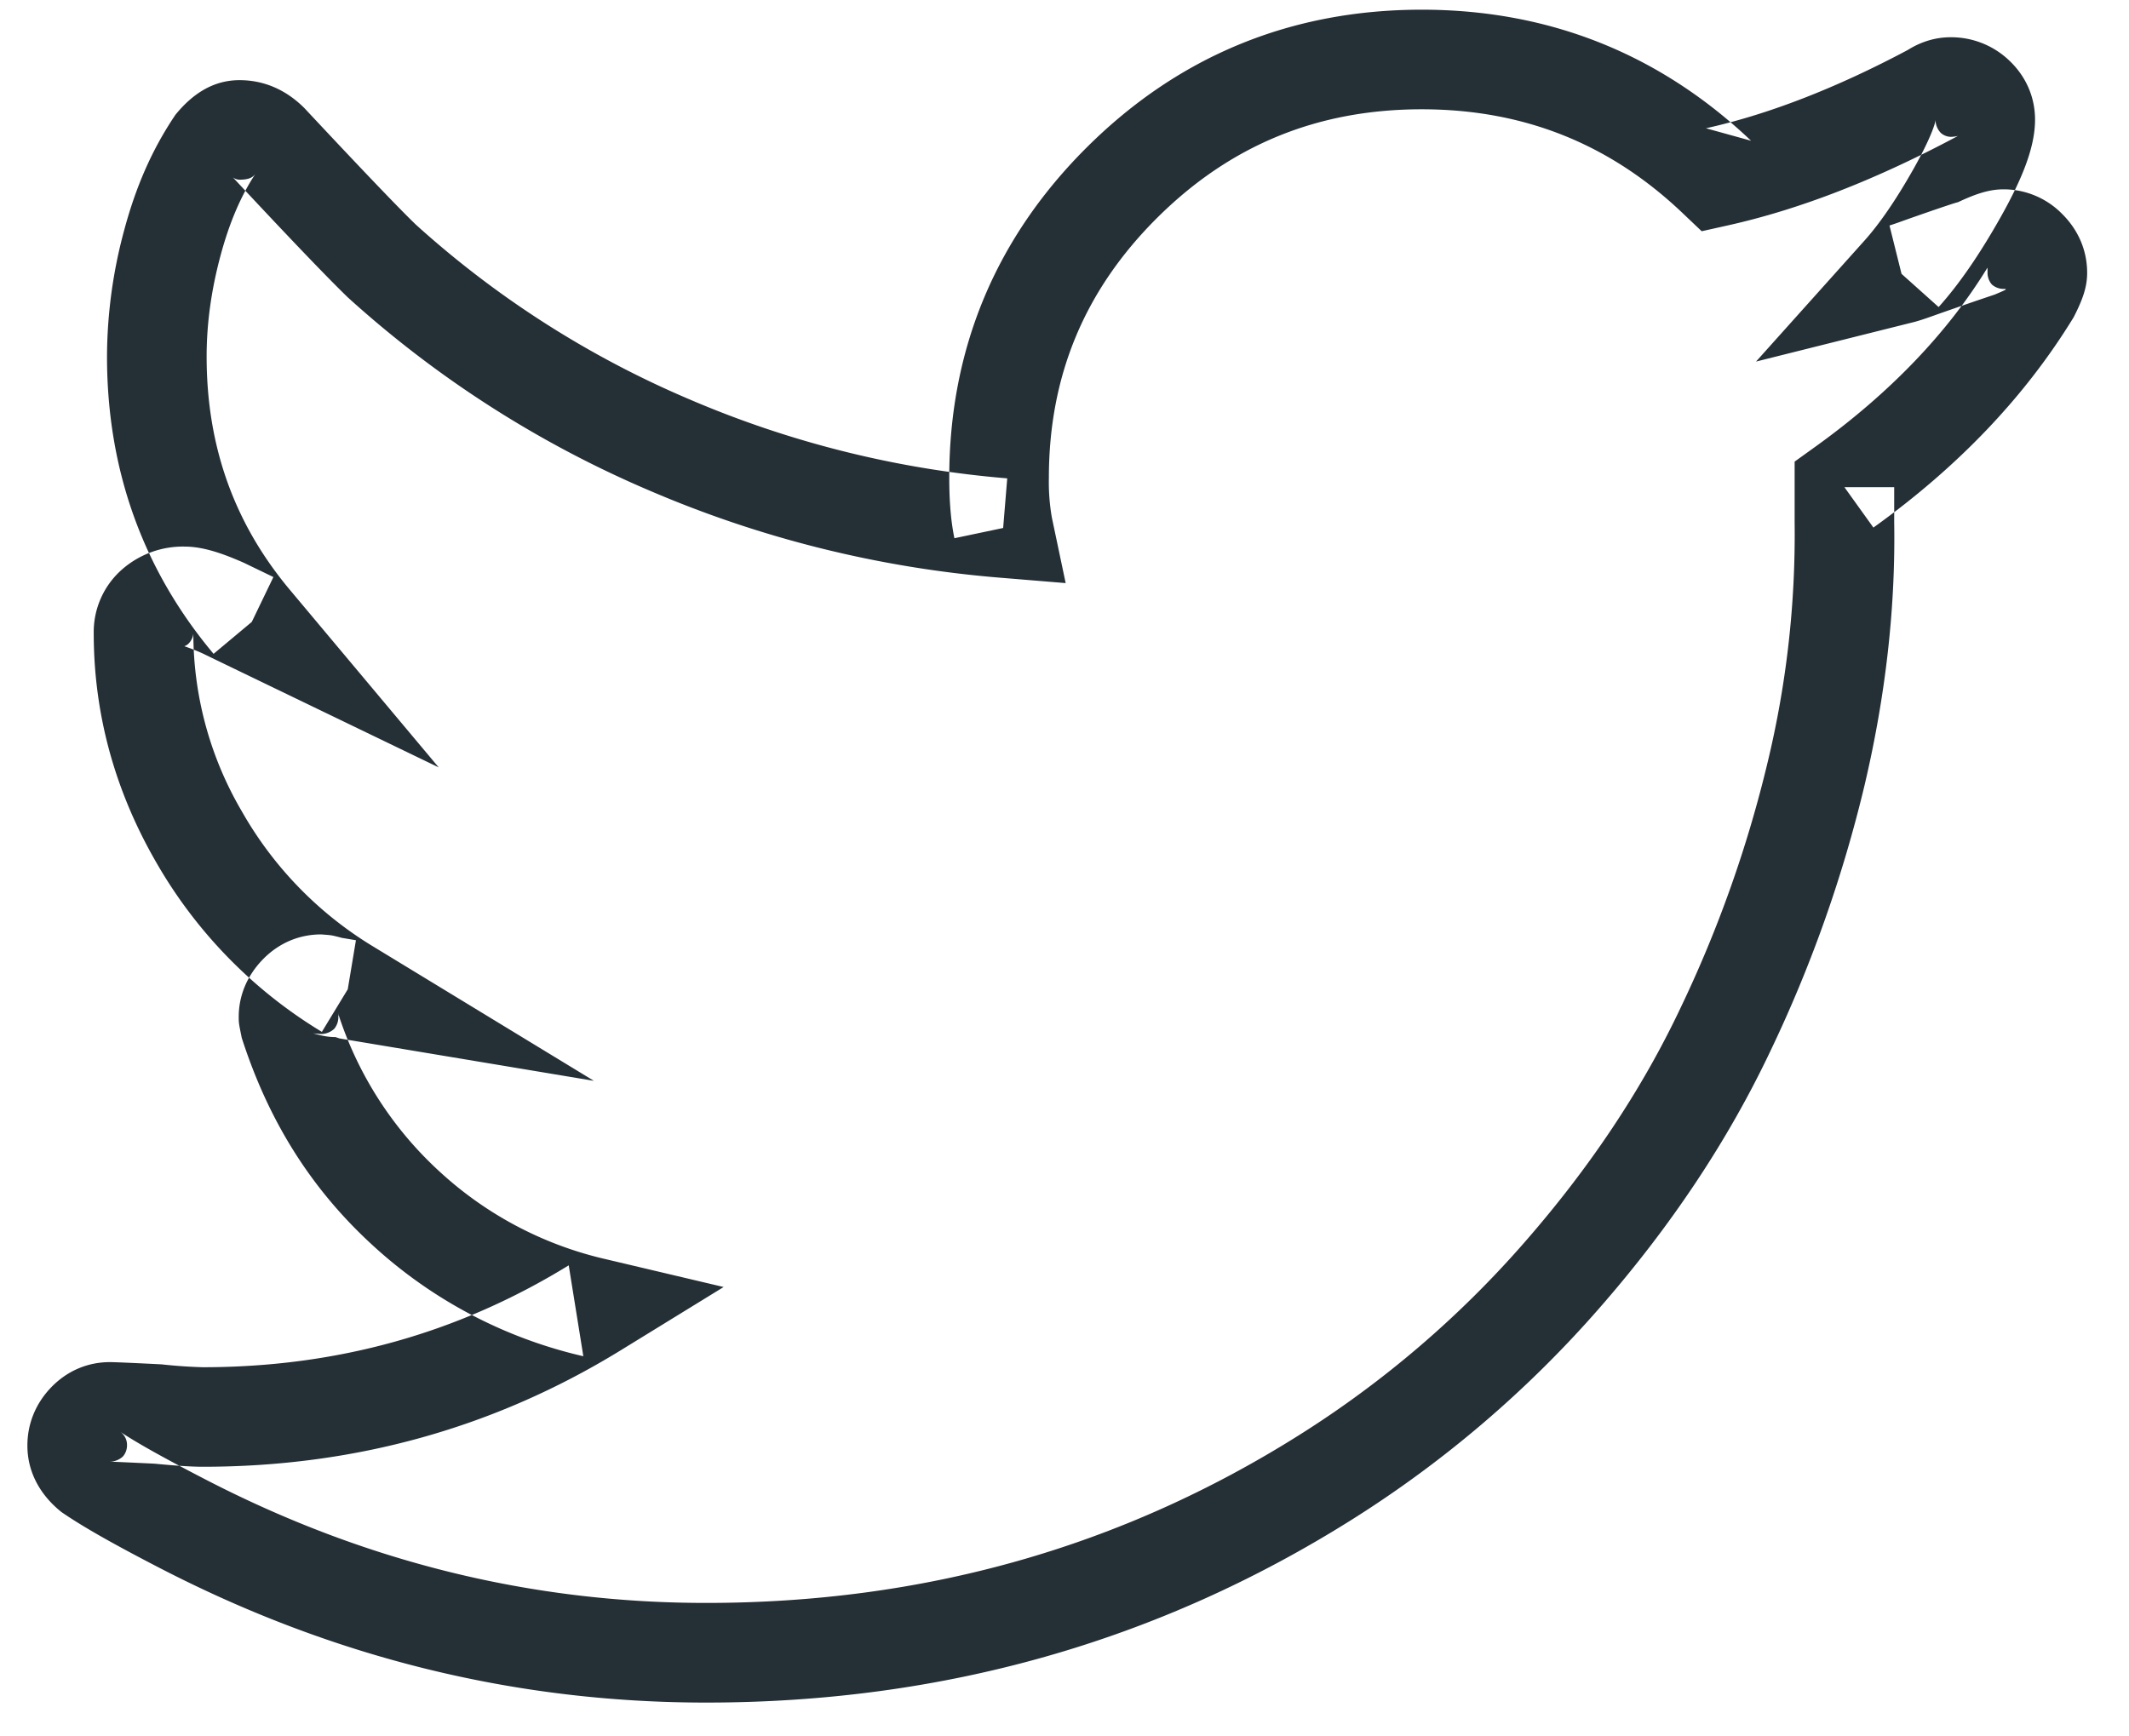 <svg width="38" height="31" viewBox="0 0 38 31" xmlns="http://www.w3.org/2000/svg"><title>dark gray/icon-ui-twitter-press-dark-gray</title><path d="M.489 25.808c0 .473.227.882.607 1.186.397.273.962.59 1.77 1.007 3.088 1.595 6.338 2.395 9.736 2.395 4.224 0 8.075-1.092 11.535-3.271a19.984 19.984 0 0 0 4.405-3.766c1.28-1.463 2.3-2.996 3.058-4.596a23.74 23.74 0 0 0 1.684-4.761c.375-1.6.55-3.162.525-4.682v-.623h-.889l.518.722c1.515-1.087 2.71-2.34 3.575-3.757.167-.326.24-.546.24-.791 0-.4-.158-.764-.443-1.048a1.463 1.463 0 0 0-1.047-.443c-.257 0-.496.08-.816.23-.051.011-.233.073-.448.146-.216.075-.403.14-.559.196a5.59 5.59 0 0 1-.215.074l.215.863.662.593c.364-.405.727-.933 1.096-1.586.411-.727.625-1.282.625-1.759 0-.405-.163-.774-.458-1.054a1.5 1.5 0 0 0-1.05-.418c-.272 0-.53.081-.763.227-1.265.674-2.484 1.15-3.603 1.398l.806.223C29.619.96 27.645.173 25.376.173c-2.323 0-4.328.821-5.965 2.445-1.638 1.624-2.468 3.613-2.468 5.915 0 .421.03.778.092 1.076l.87-.183.073-.886a18.157 18.157 0 0 1-5.664-1.407A17.45 17.45 0 0 1 7.422 4.01C7.106 3.705 6.433 3 5.435 1.932c-.331-.332-.726-.501-1.16-.501-.463 0-.835.238-1.145.62-.423.627-.71 1.296-.917 2.072a8.716 8.716 0 0 0-.303 2.242c0 2.017.637 3.799 1.902 5.308l.682-.57.386-.801-.528-.255c-.437-.193-.76-.289-1.06-.289a1.65 1.65 0 0 0-1.104.4 1.486 1.486 0 0 0-.515 1.145c0 1.432.37 2.793 1.102 4.069a8.44 8.44 0 0 0 2.97 3.05l.462-.76.146-.876-.219-.037c-.073-.012-.032-.005-.002.004-.068-.02-.068-.02-.129-.035-.09-.022-.09-.022-.27-.036-.406 0-.774.164-1.055.46-.266.28-.417.63-.417 1.012 0 .106 0 .111.054.375.486 1.51 1.256 2.712 2.33 3.697a8.309 8.309 0 0 0 3.767 1.987l-.261-1.623c-1.973 1.214-4.144 1.819-6.532 1.819a9.04 9.04 0 0 1-.734-.051c-.59-.03-.853-.04-.924-.04-.406 0-.774.163-1.055.458-.27.284-.417.642-.417 1.032zm1.778 0a.303.303 0 0 1-.072.193.346.346 0 0 1-.234.094c.026 0 .322.013.796.036.36.035.656.055.862.055 2.714 0 5.208-.695 7.463-2.081l1.834-1.128-2.096-.495a6.532 6.532 0 0 1-2.974-1.566 6.528 6.528 0 0 1-1.815-2.837c.031.123.008-.006.008.075a.328.328 0 0 1-.072.212.346.346 0 0 1-.234.094c-.138-.01-.138-.01-.161-.017l.072.02c.115.032.222.052.344.052l.072.024 4.54.757-3.931-2.393a6.663 6.663 0 0 1-2.352-2.417 6.28 6.28 0 0 1-.866-3.183c0 .06-.039.147-.096.197a.195.195 0 0 1-.064.036c-.01 0 .117.037.316.125l.5.242L7.83 13.7l-2.655-3.168C4.18 9.345 3.688 7.968 3.688 6.365c0-.578.08-1.172.244-1.786.158-.596.369-1.087.627-1.475-.044.06-.112.104-.284.104a.202.202 0 0 1-.118-.041c.997 1.07 1.685 1.788 2.052 2.143a19.259 19.259 0 0 0 5.407 3.458 19.935 19.935 0 0 0 6.216 1.544l1.189.098-.246-1.167a3.665 3.665 0 0 1-.054-.71c0-1.828.64-3.362 1.942-4.653 1.303-1.292 2.857-1.929 4.713-1.929 1.813 0 3.35.611 4.654 1.851l.343.326.462-.103c1.287-.286 2.655-.819 4.108-1.596.013-.006-.05.014-.128.014a.28.28 0 0 1-.175-.071.346.346 0 0 1-.094-.235c0 .082-.126.408-.395.884-.311.55-.604.975-.872 1.274l-1.936 2.16 2.813-.704c.088-.022.205-.061.386-.126a67.396 67.396 0 0 1 1.064-.367c.19-.082.243-.1.157-.1a.319.319 0 0 1-.21-.078.319.319 0 0 1-.078-.21c0-.1 0-.1-.015-.069-.702 1.141-1.73 2.22-3.058 3.174l-.37.266v1.094a17.35 17.35 0 0 1-.479 4.262A21.965 21.965 0 0 1 29.993 18c-.686 1.449-1.615 2.845-2.79 4.188a18.205 18.205 0 0 1-4.014 3.432c-3.173 1.999-6.695 2.997-10.587 2.997-3.112 0-6.082-.731-8.921-2.197-.748-.386-1.264-.675-1.53-.856a.29.29 0 0 1 .116.243z" fill="#242F36" fill-rule="evenodd"/></svg>
